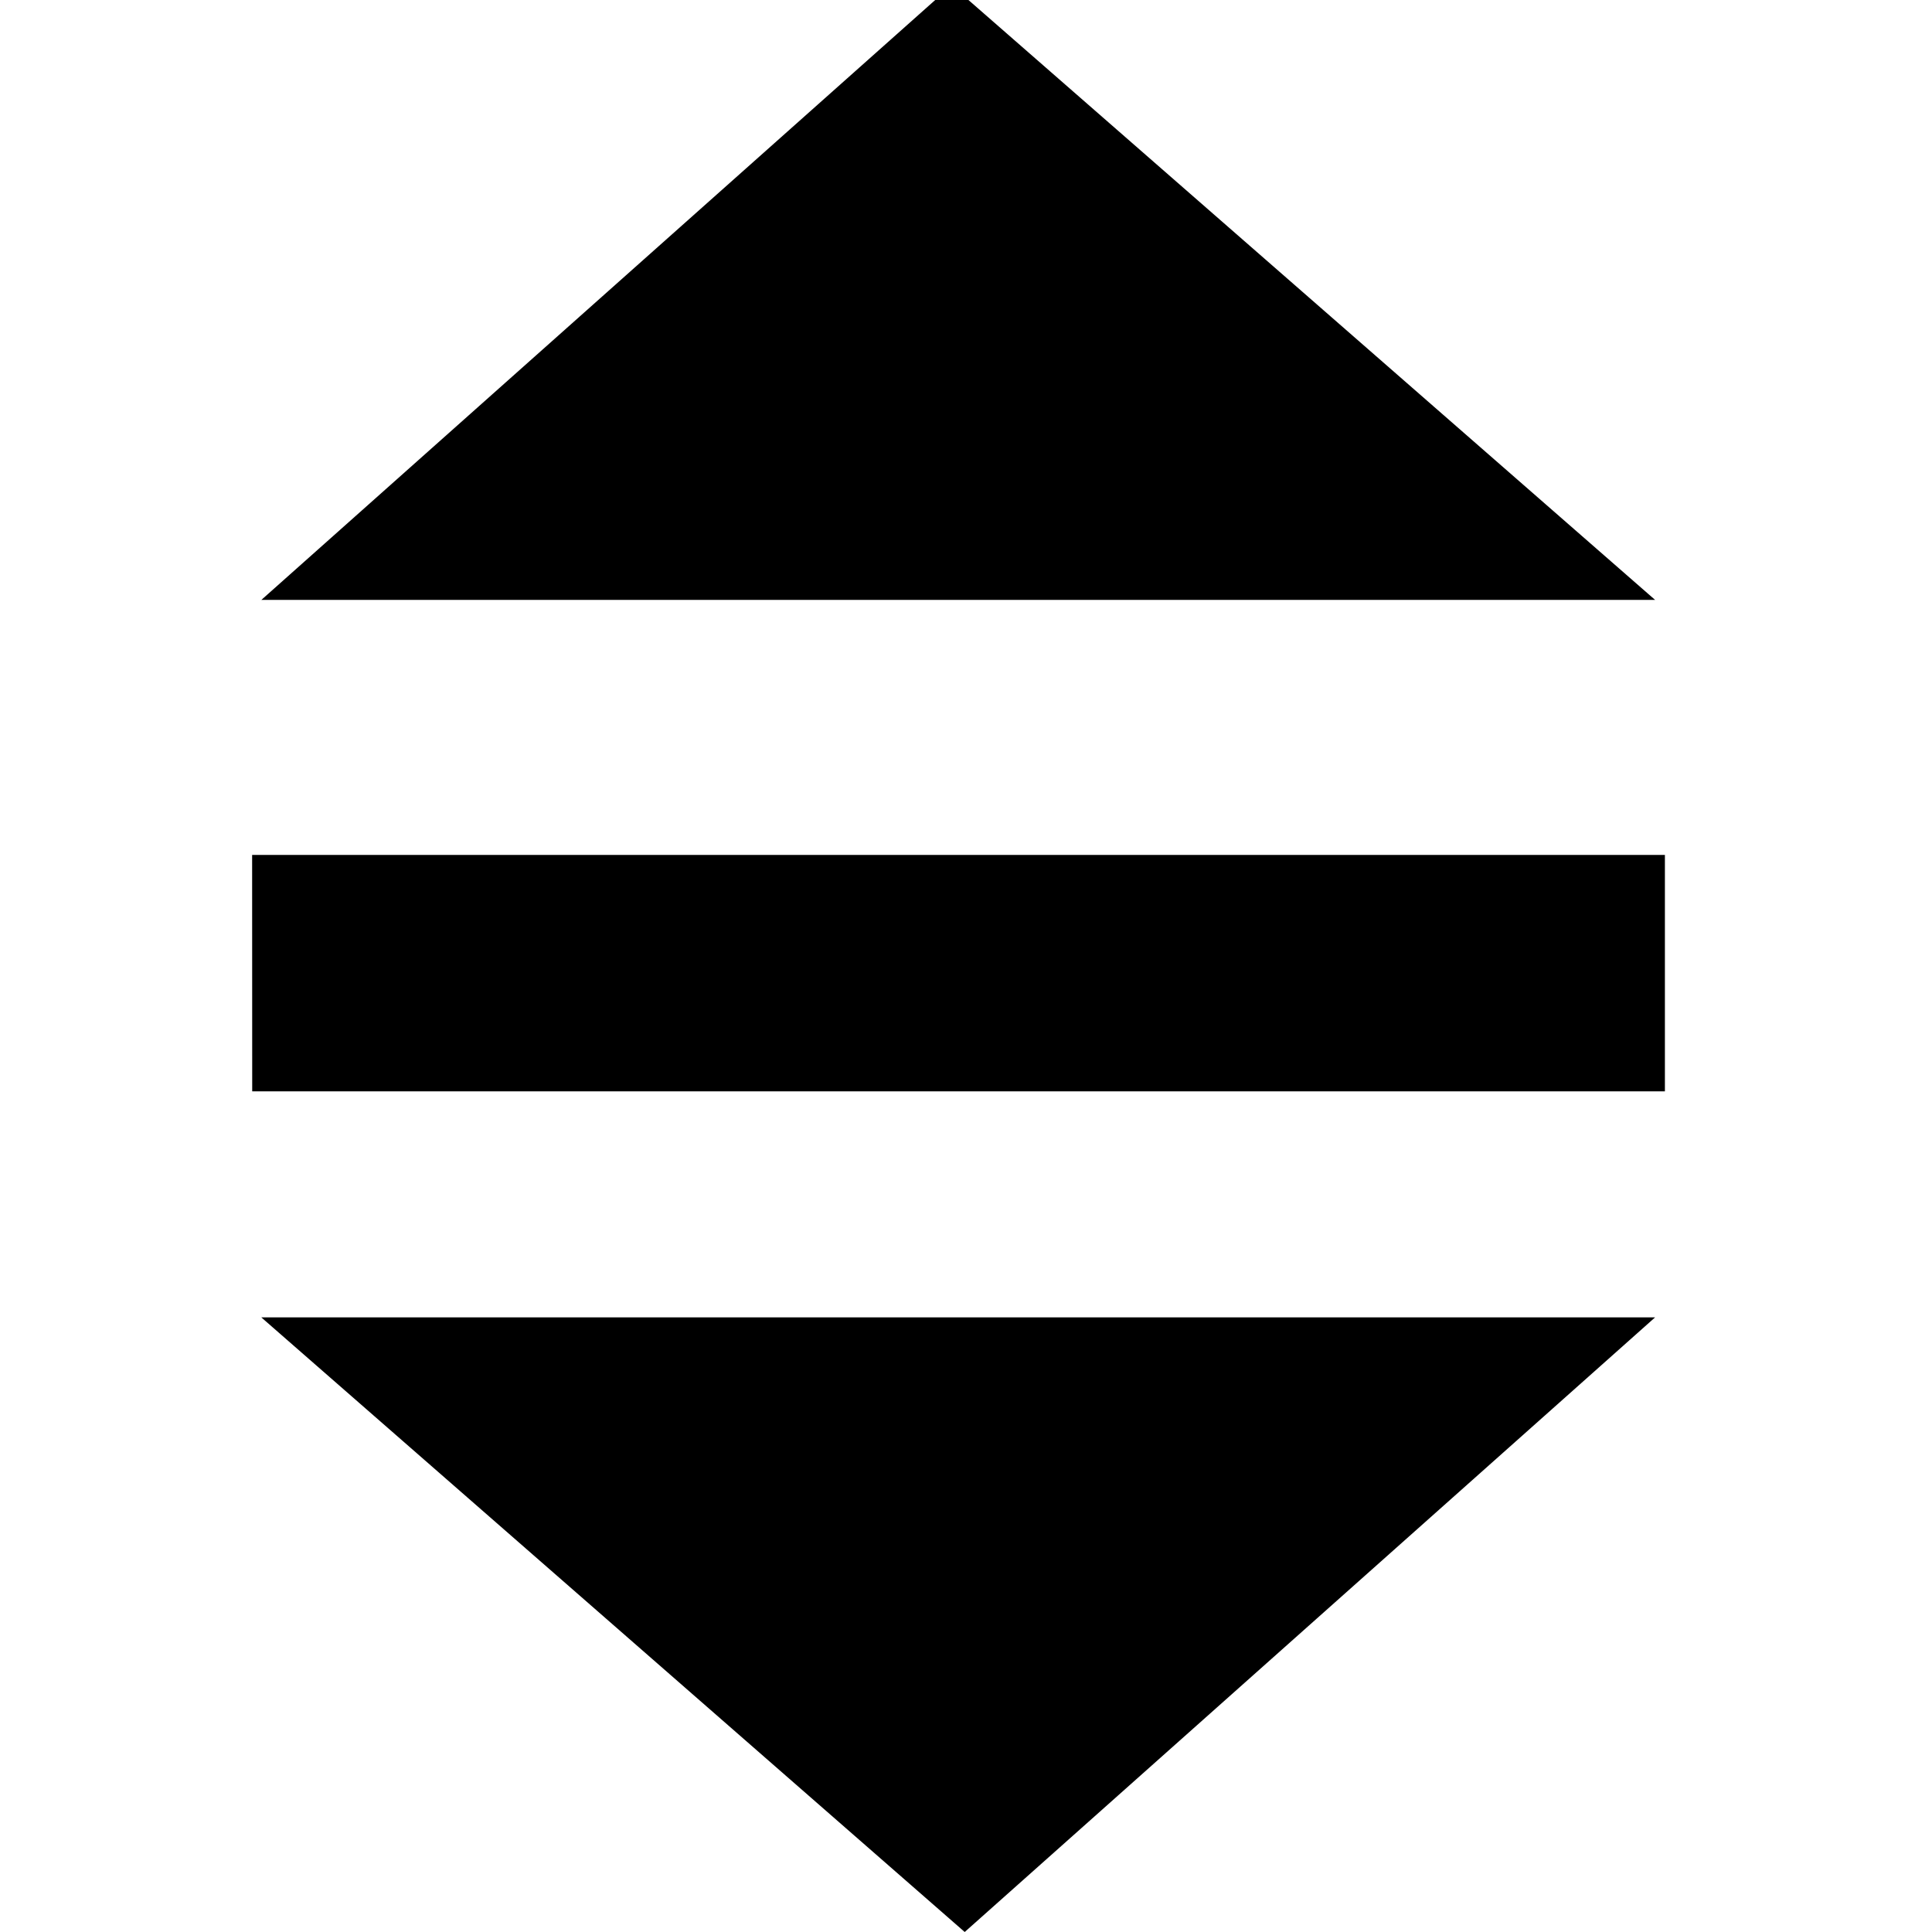 <?xml version="1.0" encoding="UTF-8" standalone="no"?><svg xmlns:dc="http://purl.org/dc/elements/1.1/" xmlns:cc="http://creativecommons.org/ns#" xmlns:rdf="http://www.w3.org/1999/02/22-rdf-syntax-ns#" xmlns="http://www.w3.org/2000/svg" viewBox="0 0 24 24"><path d="M3.247 7.452H20.56L11.822-.182z" fill-rule="evenodd"/><path style="isolation:auto;mix-blend-mode:normal" color="#000" overflow="visible" solid-color="#000000" d="M3.132 10.62h17.55v2.937H3.133z"/><path d="M20.56 16.365H3.246L11.984 24z" fill-rule="evenodd"/></svg>